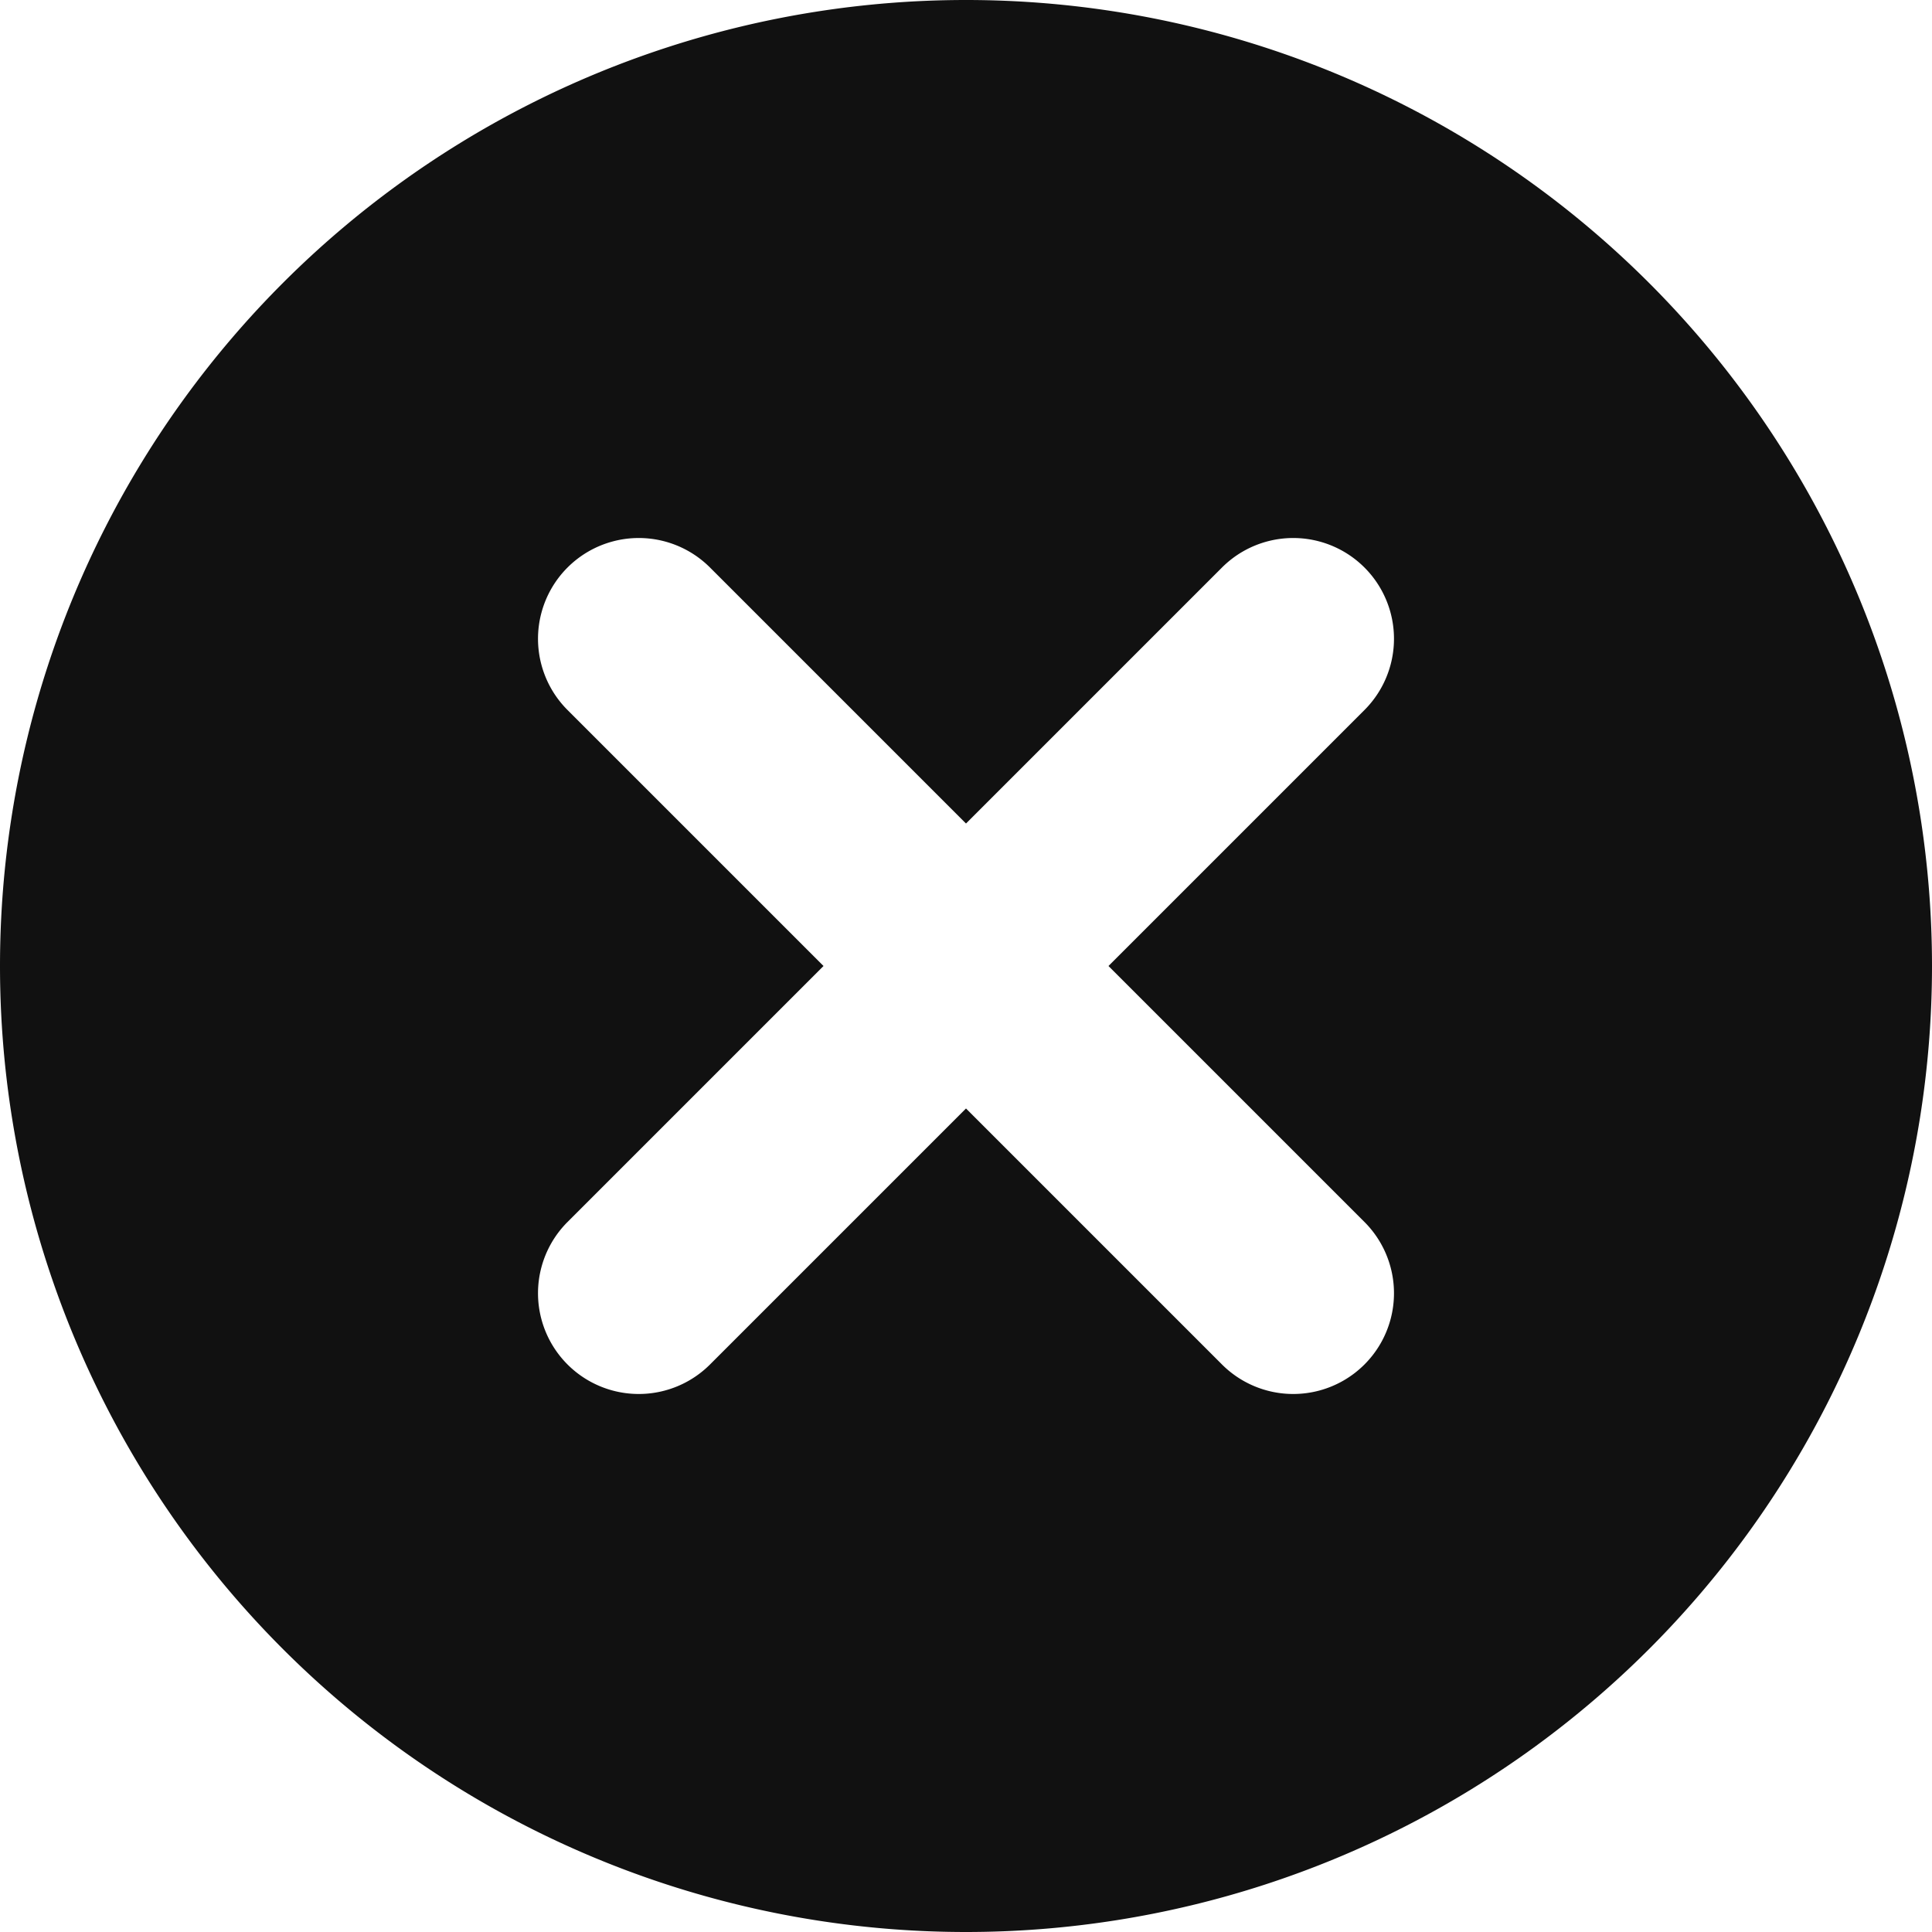 <svg xmlns:xlink="http://www.w3.org/1999/xlink" xmlns="http://www.w3.org/2000/svg" aria-hidden="true" aria-label="" class="Uvi gUZ U9O kVc" height="20" role="img" viewBox="0 0 24 24" width="20"><path d="M15.18 16.95 12 13.77l-3.18 3.18a1.25 1.25 0 0 1-1.77-1.77L10.23 12 7.05 8.82a1.25 1.25 0 0 1 1.77-1.77L12 10.23l3.18-3.18a1.25 1.25 0 1 1 1.77 1.77L13.77 12l3.18 3.18a1.25 1.25 0 0 1-1.77 1.77M24 12a12 12 0 1 0-24 0 12 12 0 0 0 24 0" fill="#111111" stroke-width="0px"></path></svg>